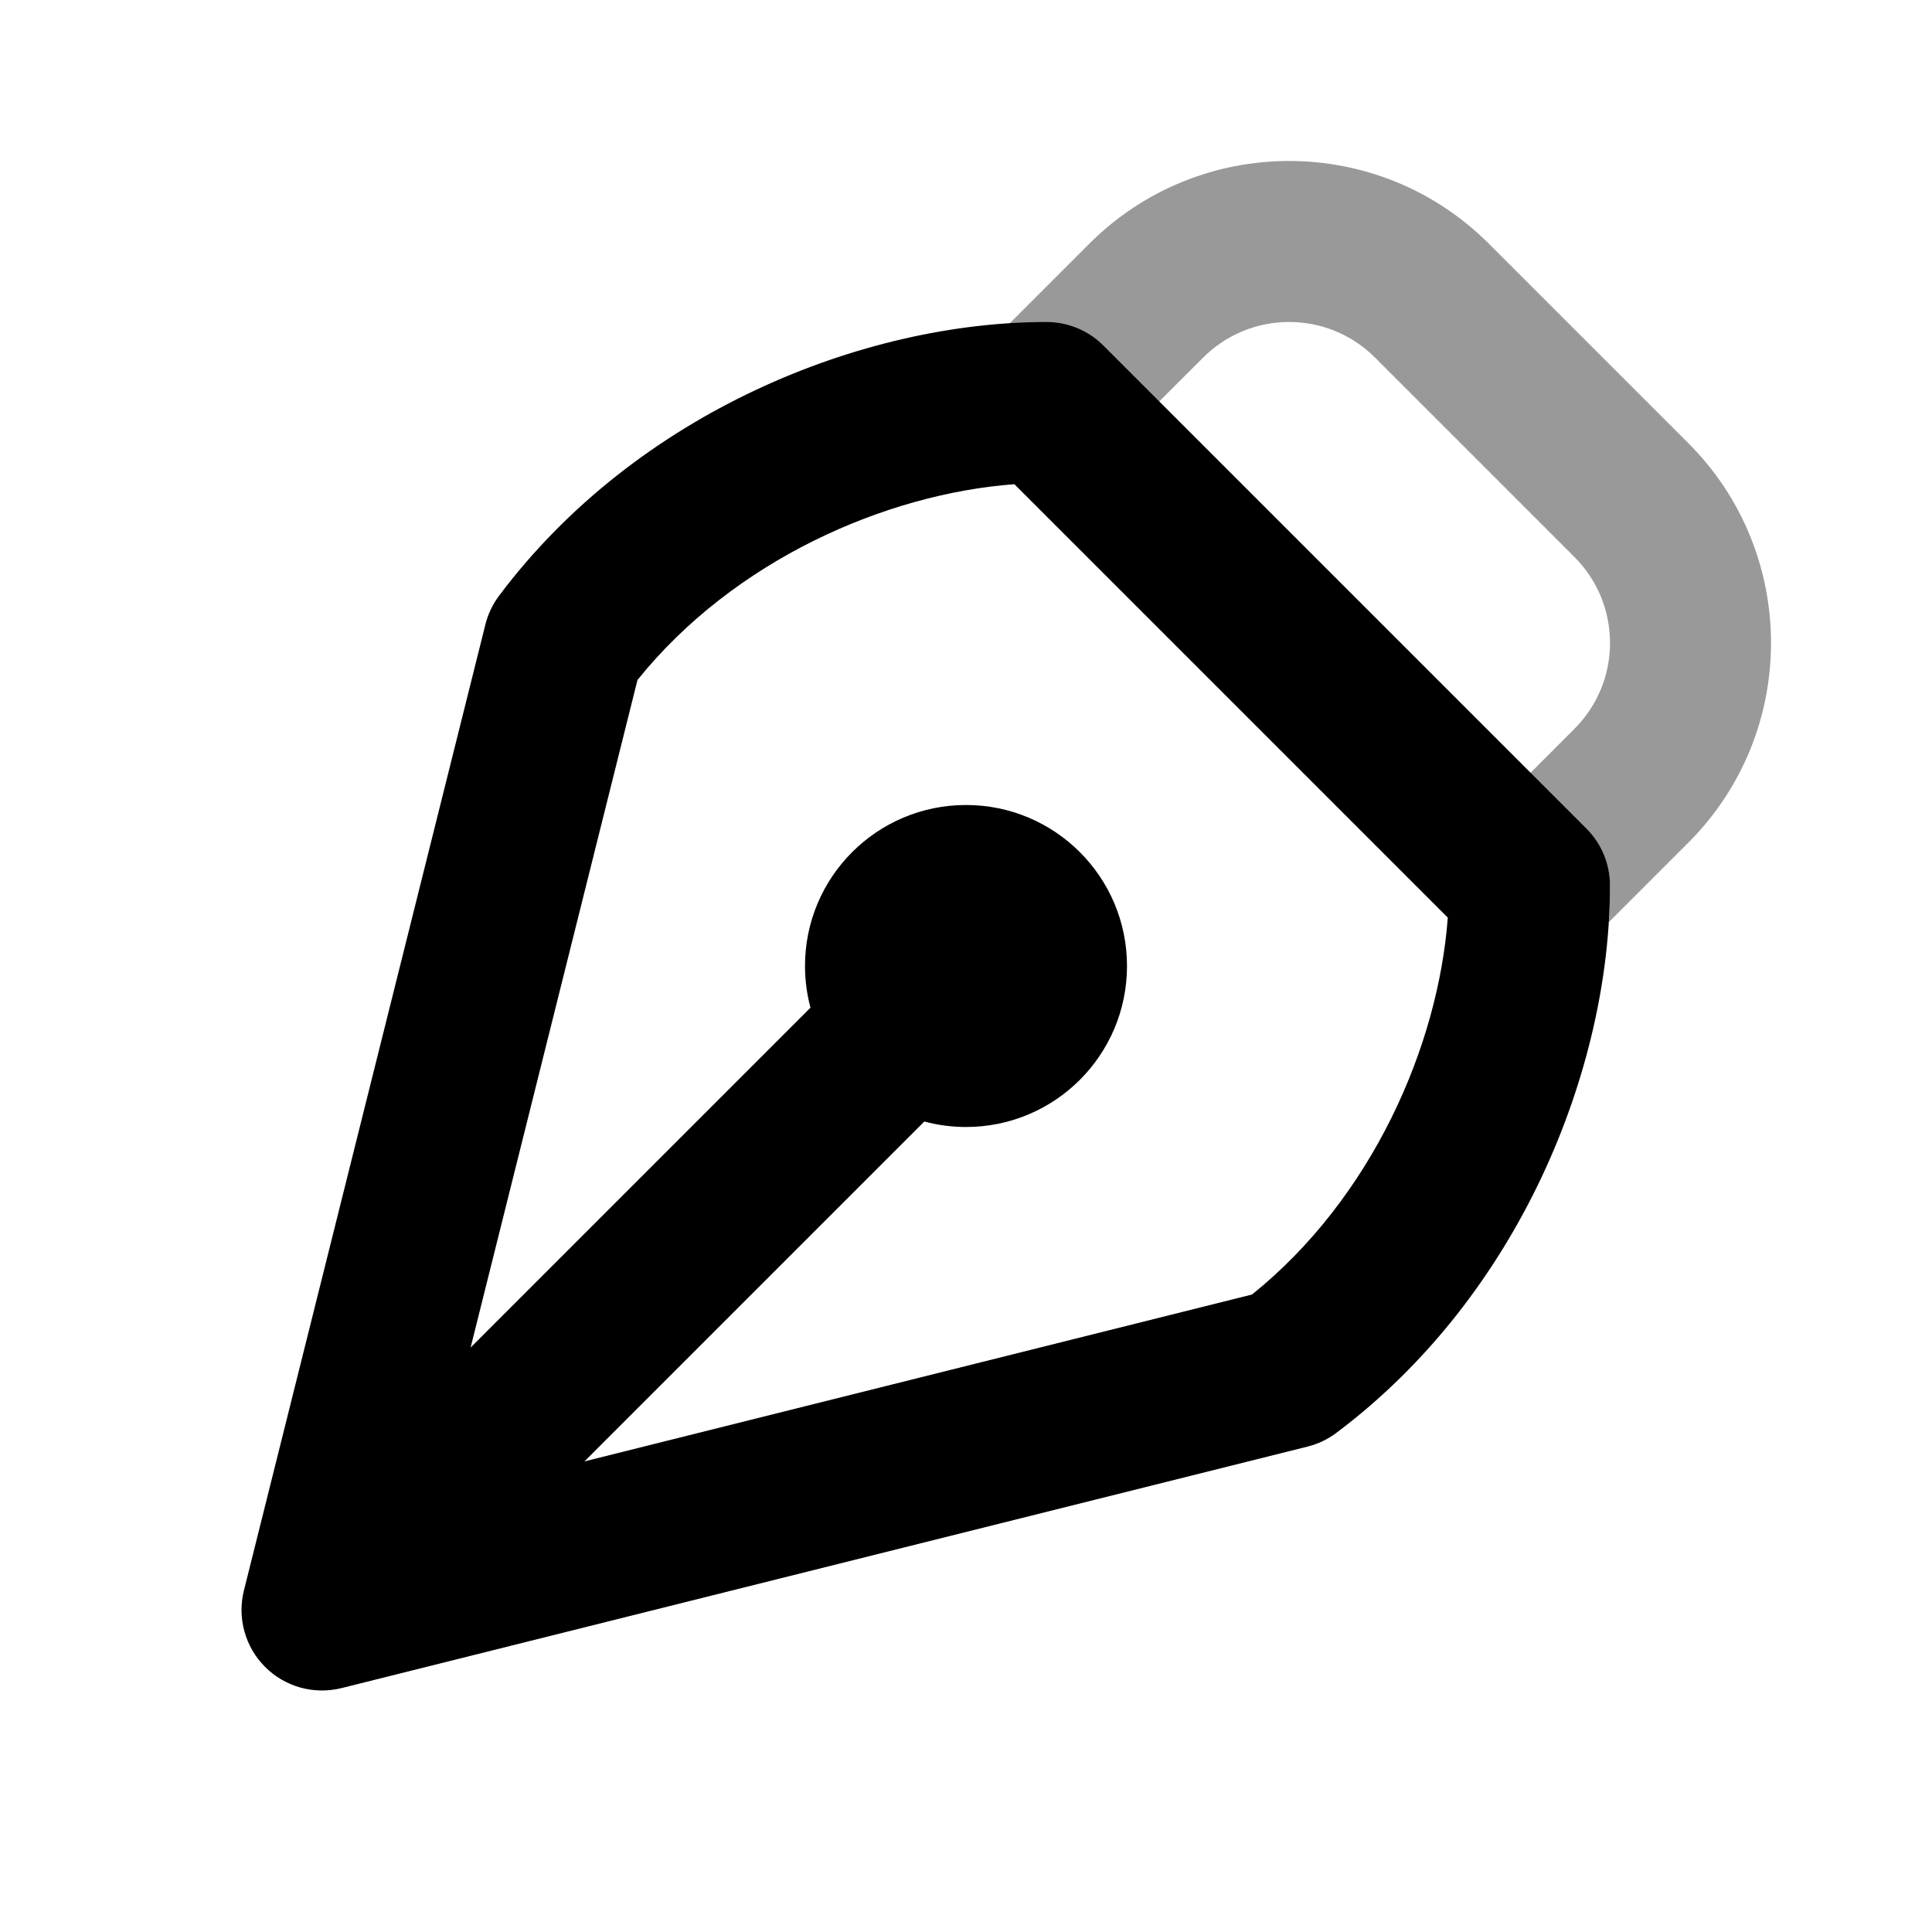 <svg width="24" height="24" viewBox="0 0 24 24" fill="none" xmlns="http://www.w3.org/2000/svg">
<path fill-rule="evenodd" clip-rule="evenodd" d="M5.846 16.74L10.068 12.518C10.024 12.353 10 12.179 10 12C10 10.895 10.895 10 12 10C13.105 10 14 10.895 14 12C14 13.105 13.105 14 12 14C11.821 14 11.647 13.976 11.482 13.932L7.26 18.154L15.553 16.081C17.046 14.88 17.866 12.994 17.985 11.399L12.601 6.015C11.006 6.134 9.12 6.954 7.919 8.447L5.846 16.74ZM6.2 7.4C7.91 5.12 10.722 4 13 4C13.265 4 13.52 4.105 13.707 4.293L19.707 10.293C19.895 10.48 20 10.735 20 11C20 13.278 18.88 16.09 16.6 17.8C16.493 17.88 16.372 17.938 16.243 17.97L4.243 20.97C3.902 21.055 3.541 20.956 3.293 20.707C3.045 20.459 2.945 20.098 3.03 19.758L6.03 7.757C6.062 7.628 6.12 7.507 6.2 7.4Z" fill="black"/>
<path fill-rule="evenodd" clip-rule="evenodd" d="M14.945 4.443C15.535 3.852 16.492 3.852 17.082 4.443L19.557 6.918C20.148 7.508 20.148 8.465 19.557 9.055L19.009 9.604L19.707 10.302C19.895 10.489 20 10.744 20 11.009C20 11.155 19.995 11.304 19.986 11.455L20.972 10.469C22.343 9.098 22.343 6.875 20.972 5.504L18.496 3.028C17.125 1.657 14.902 1.657 13.531 3.028L12.535 4.024C12.692 4.014 12.847 4.009 13 4.009C13.265 4.009 13.52 4.114 13.707 4.302L14.396 4.991L14.945 4.443Z" fill="black" fill-opacity="0.4"/>
</svg>
